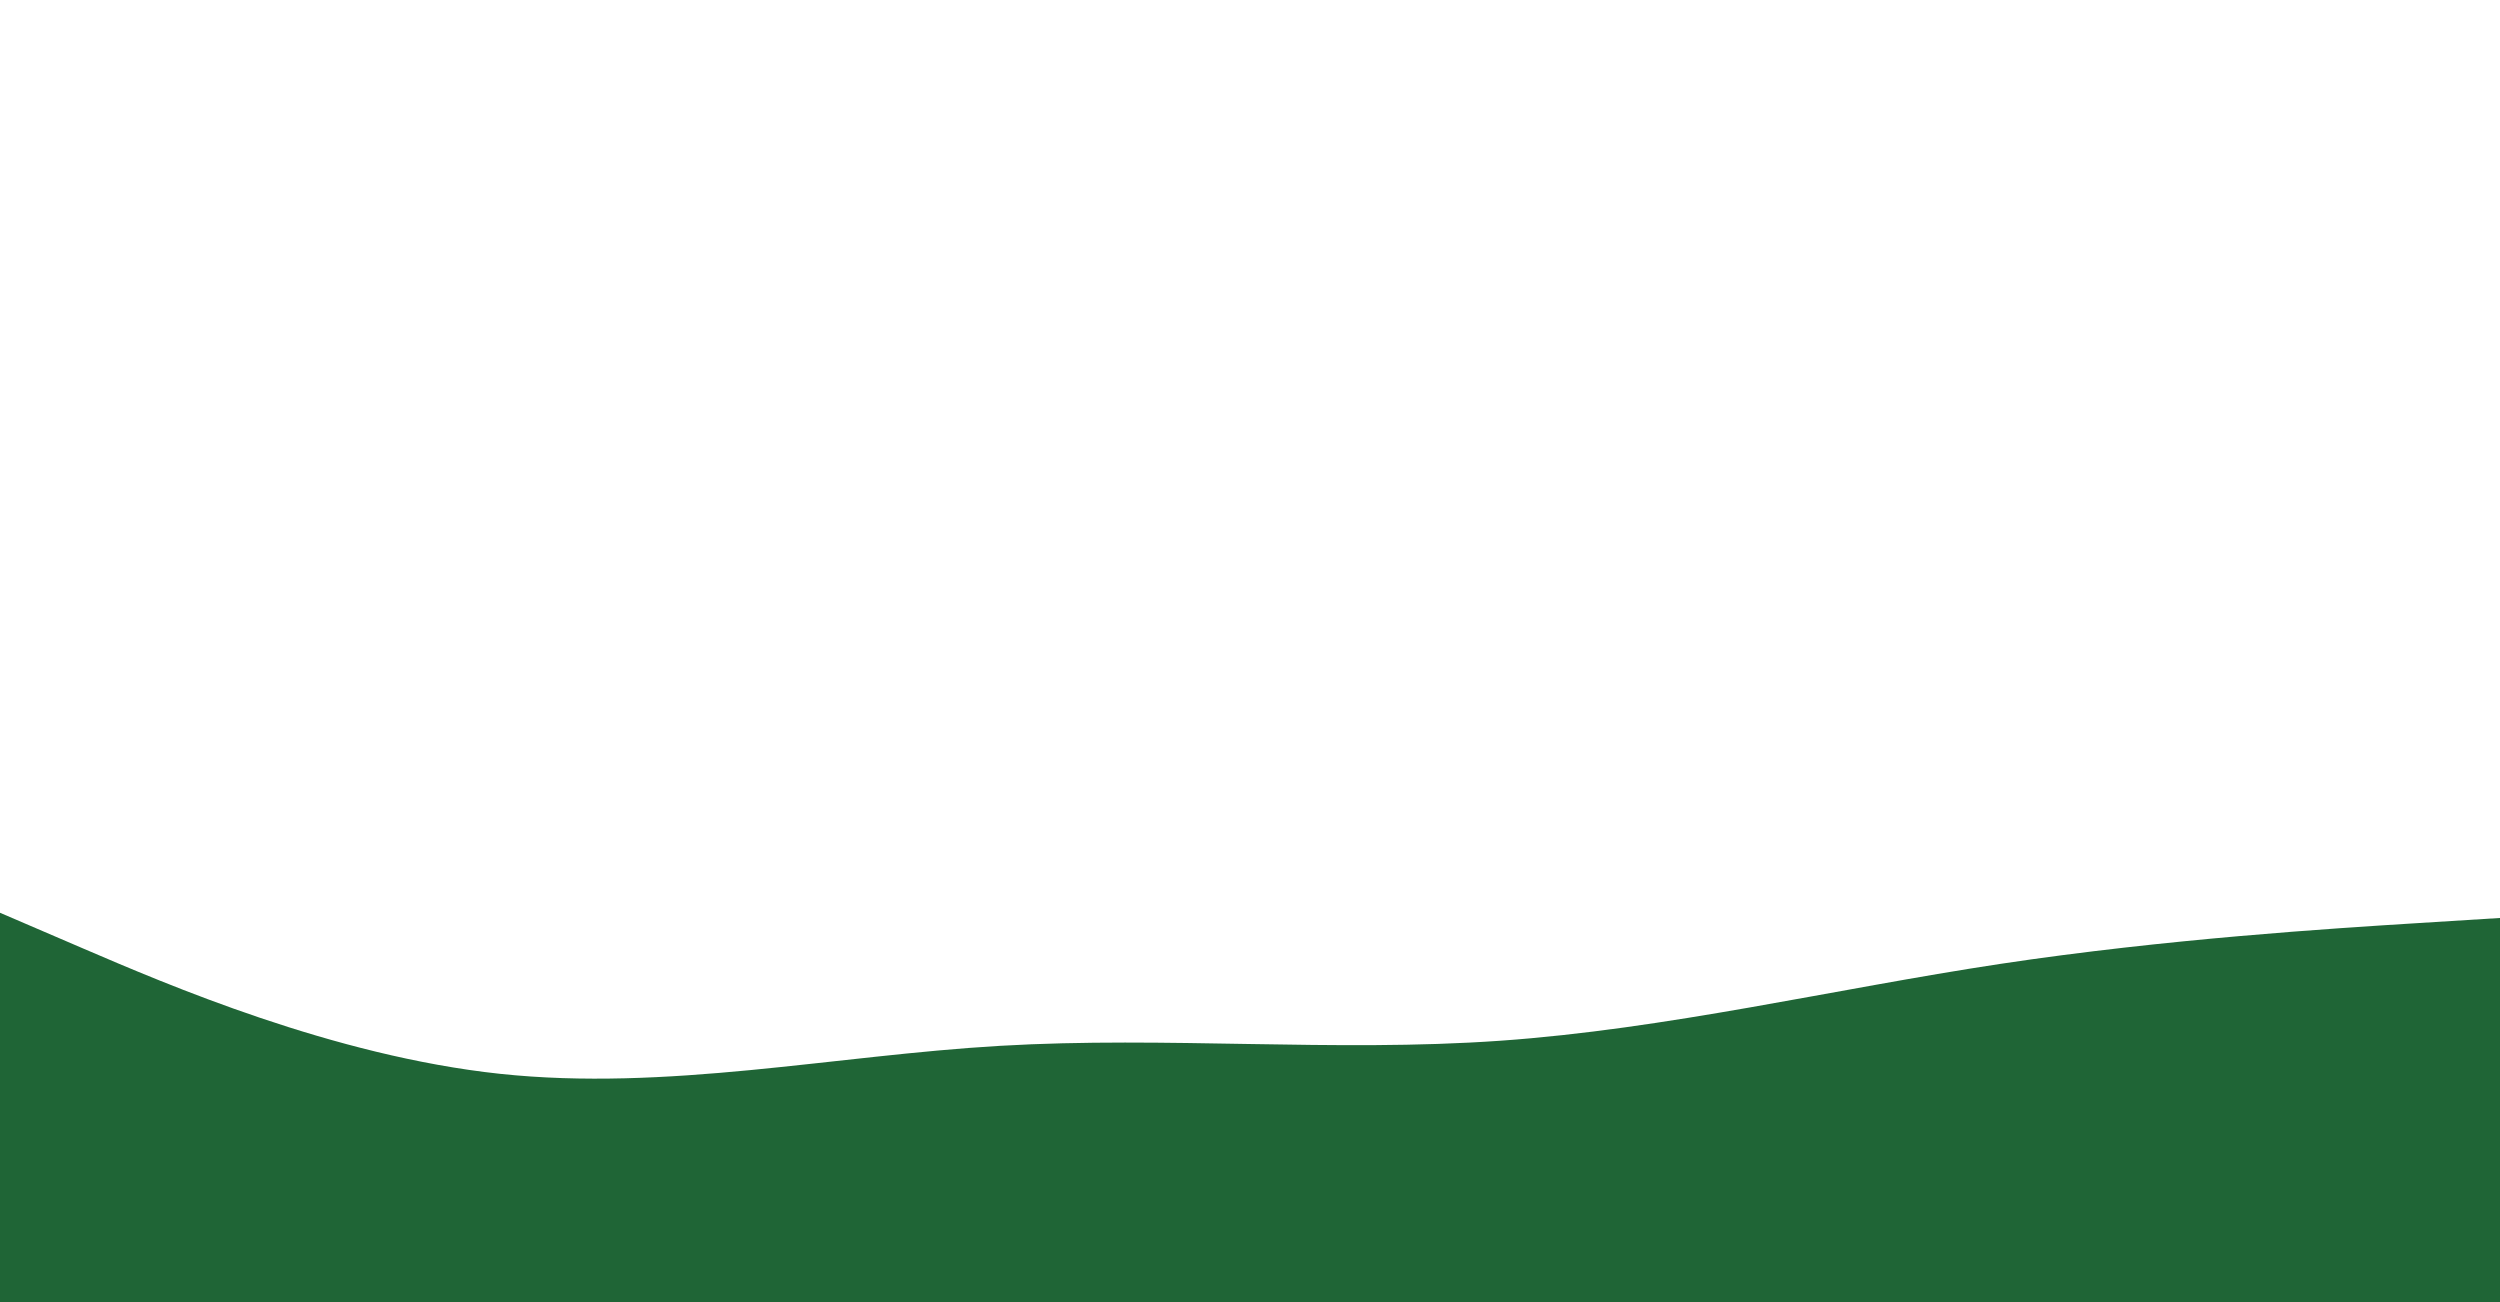 <svg id="visual" viewBox="0 0 1920 1000" width="1920" height="1000" xmlns="http://www.w3.org/2000/svg" xmlns:xlink="http://www.w3.org/1999/xlink" version="1.1"><rect x="0" y="0" width="1920" height="1000" fill="#ffffff"></rect><path d="M0 701L64 728.5C128 756 256 811 384 824.7C512 838.3 640 810.7 768 803.2C896 795.7 1024 808.3 1152 799.3C1280 790.3 1408 759.7 1536 740.3C1664 721 1792 713 1856 709L1920 705L1920 1001L1856 1001C1792 1001 1664 1001 1536 1001C1408 1001 1280 1001 1152 1001C1024 1001 896 1001 768 1001C640 1001 512 1001 384 1001C256 1001 128 1001 64 1001L0 1001Z" fill="#1f6536" stroke-linecap="round" stroke-linejoin="miter"></path></svg>